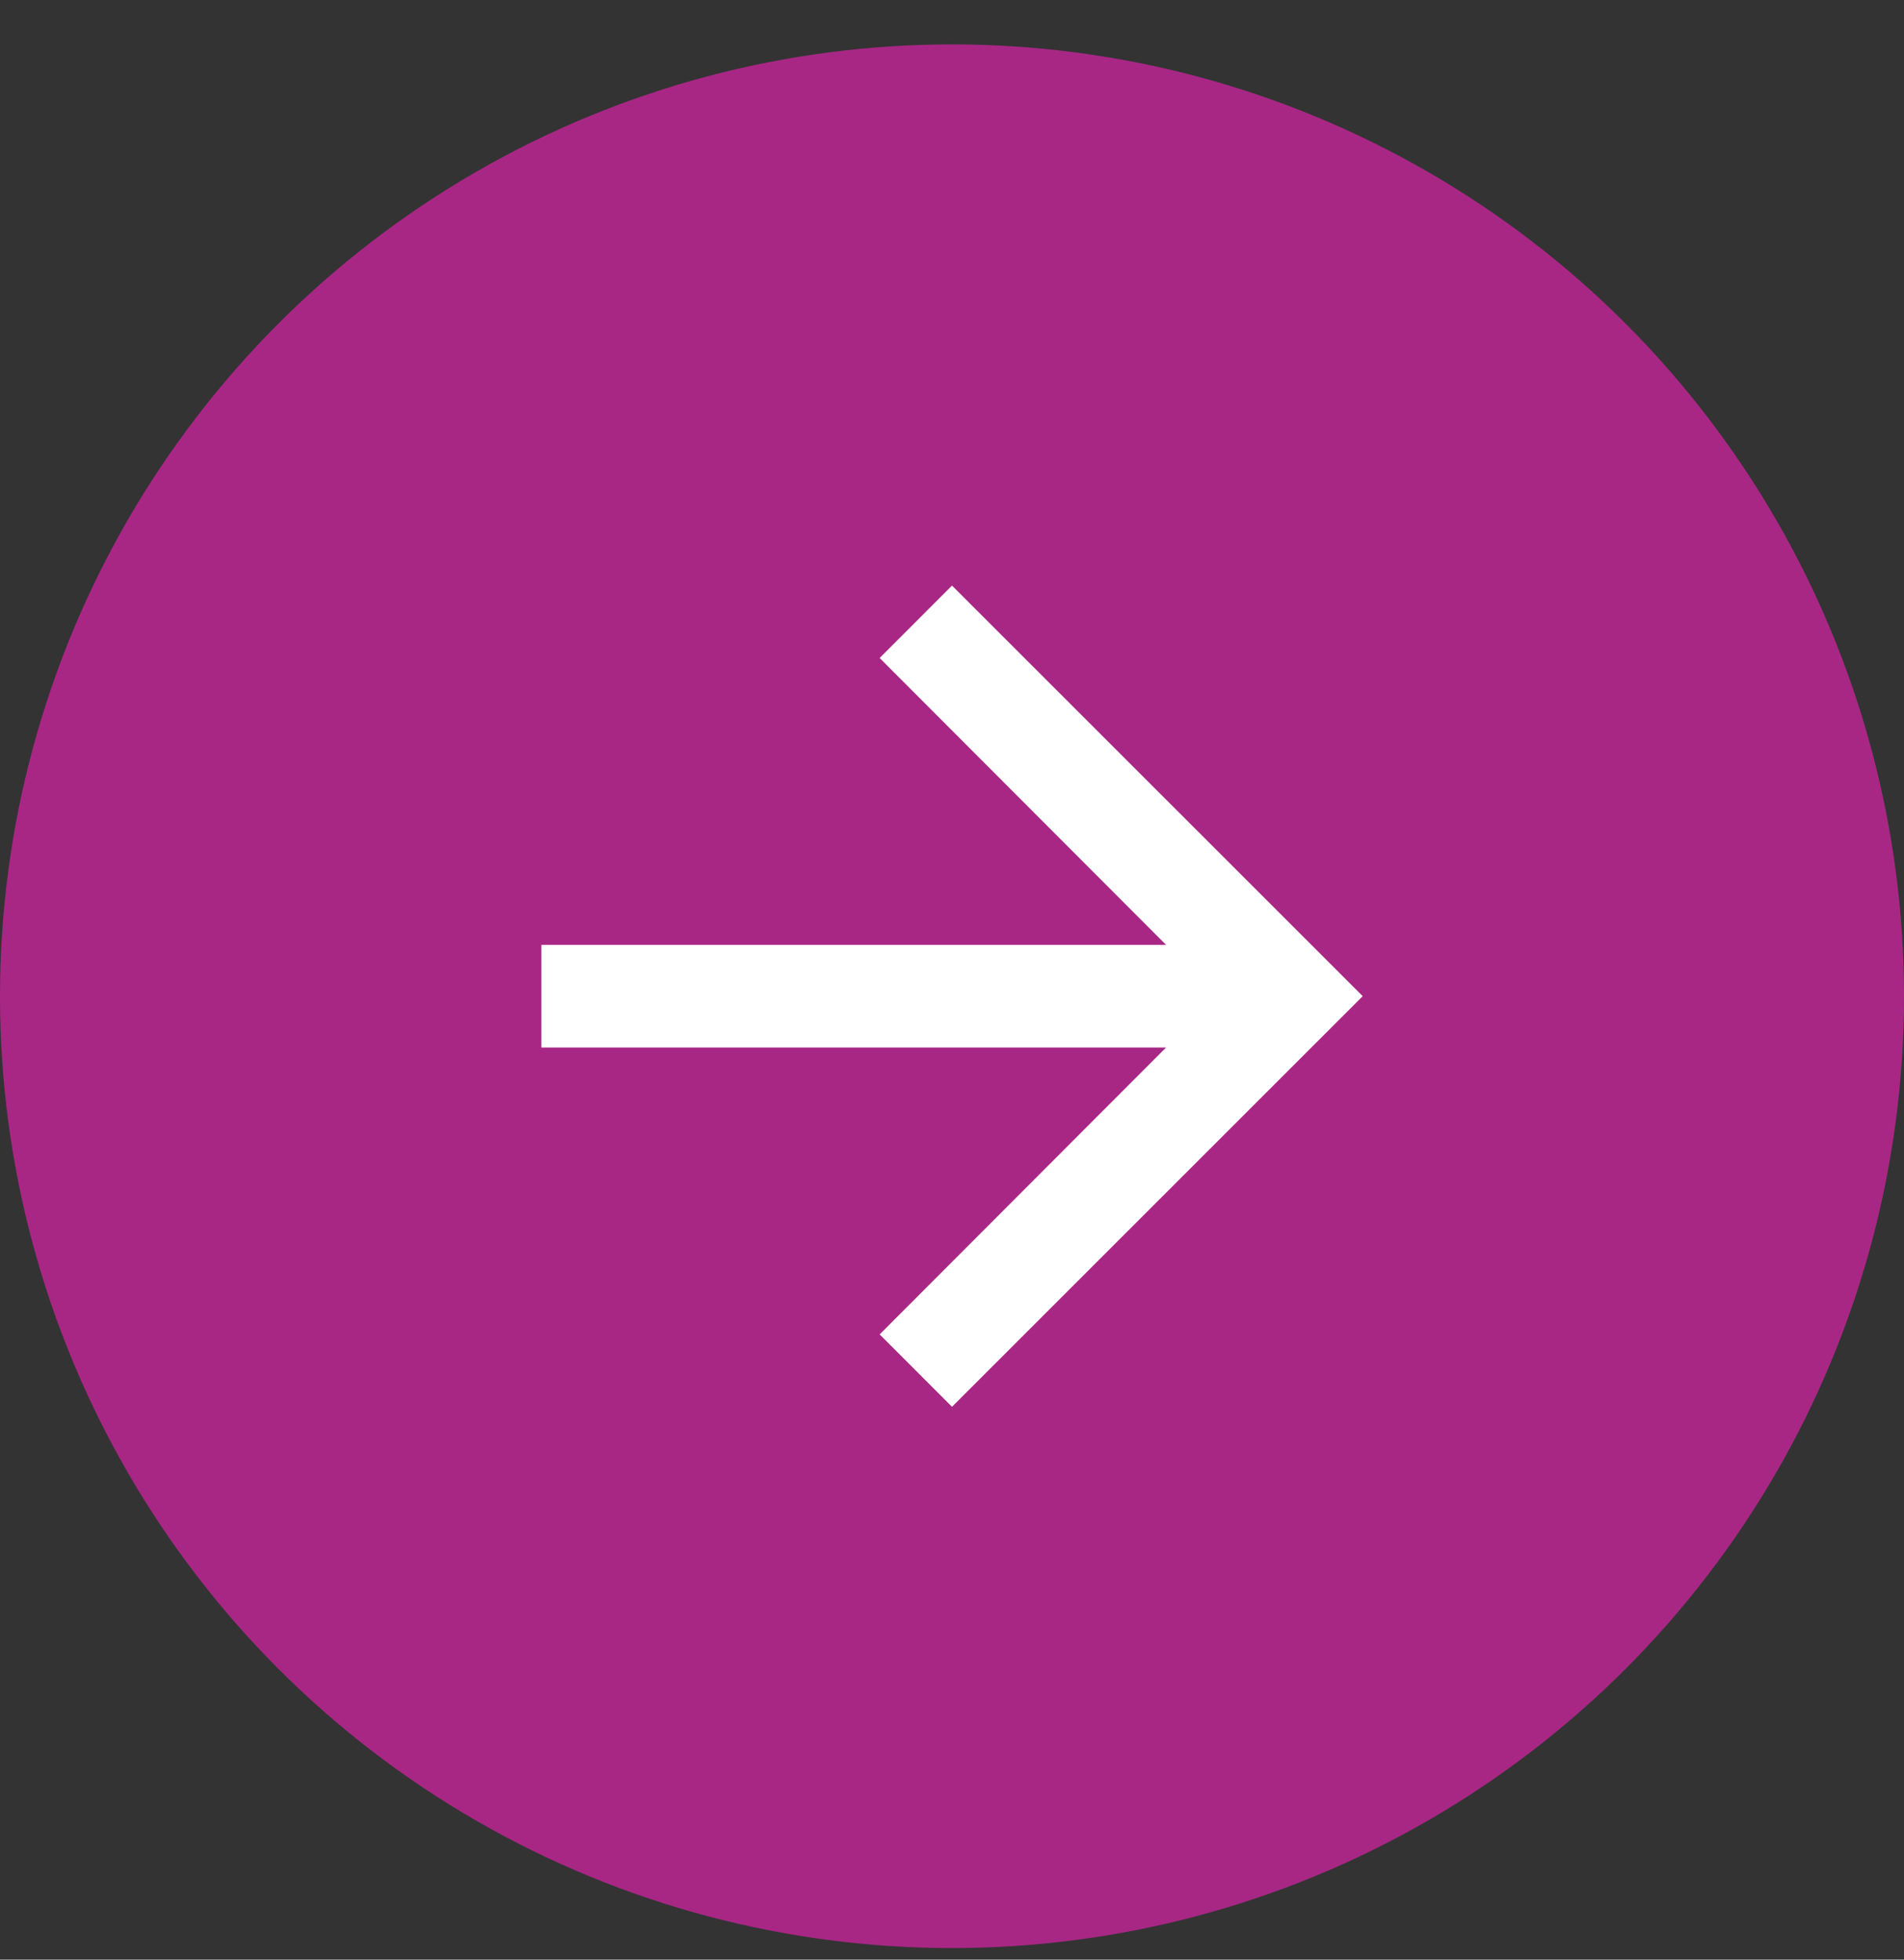 <svg width="34" height="35" viewBox="0 0 34 35" fill="none" xmlns="http://www.w3.org/2000/svg">
<rect x="0" y="0" width="34" height="35" fill="#333333" stroke="none"/>
<circle cx="17" cy="17.793" r="17" fill="#A82785"/>
<g clip-path="url(#clip0_1607_10749)">
<path d="M17 10.459L15.708 11.752L20.823 16.876H9.667V18.709H20.823L15.708 23.833L17 25.126L24.334 17.792L17 10.459Z" fill="white"/>
</g>
<defs>
<clipPath id="clip0_1607_10749">
<rect width="22" height="22" fill="white" transform="translate(6 6.792)"/>
</clipPath>
</defs>
</svg>

